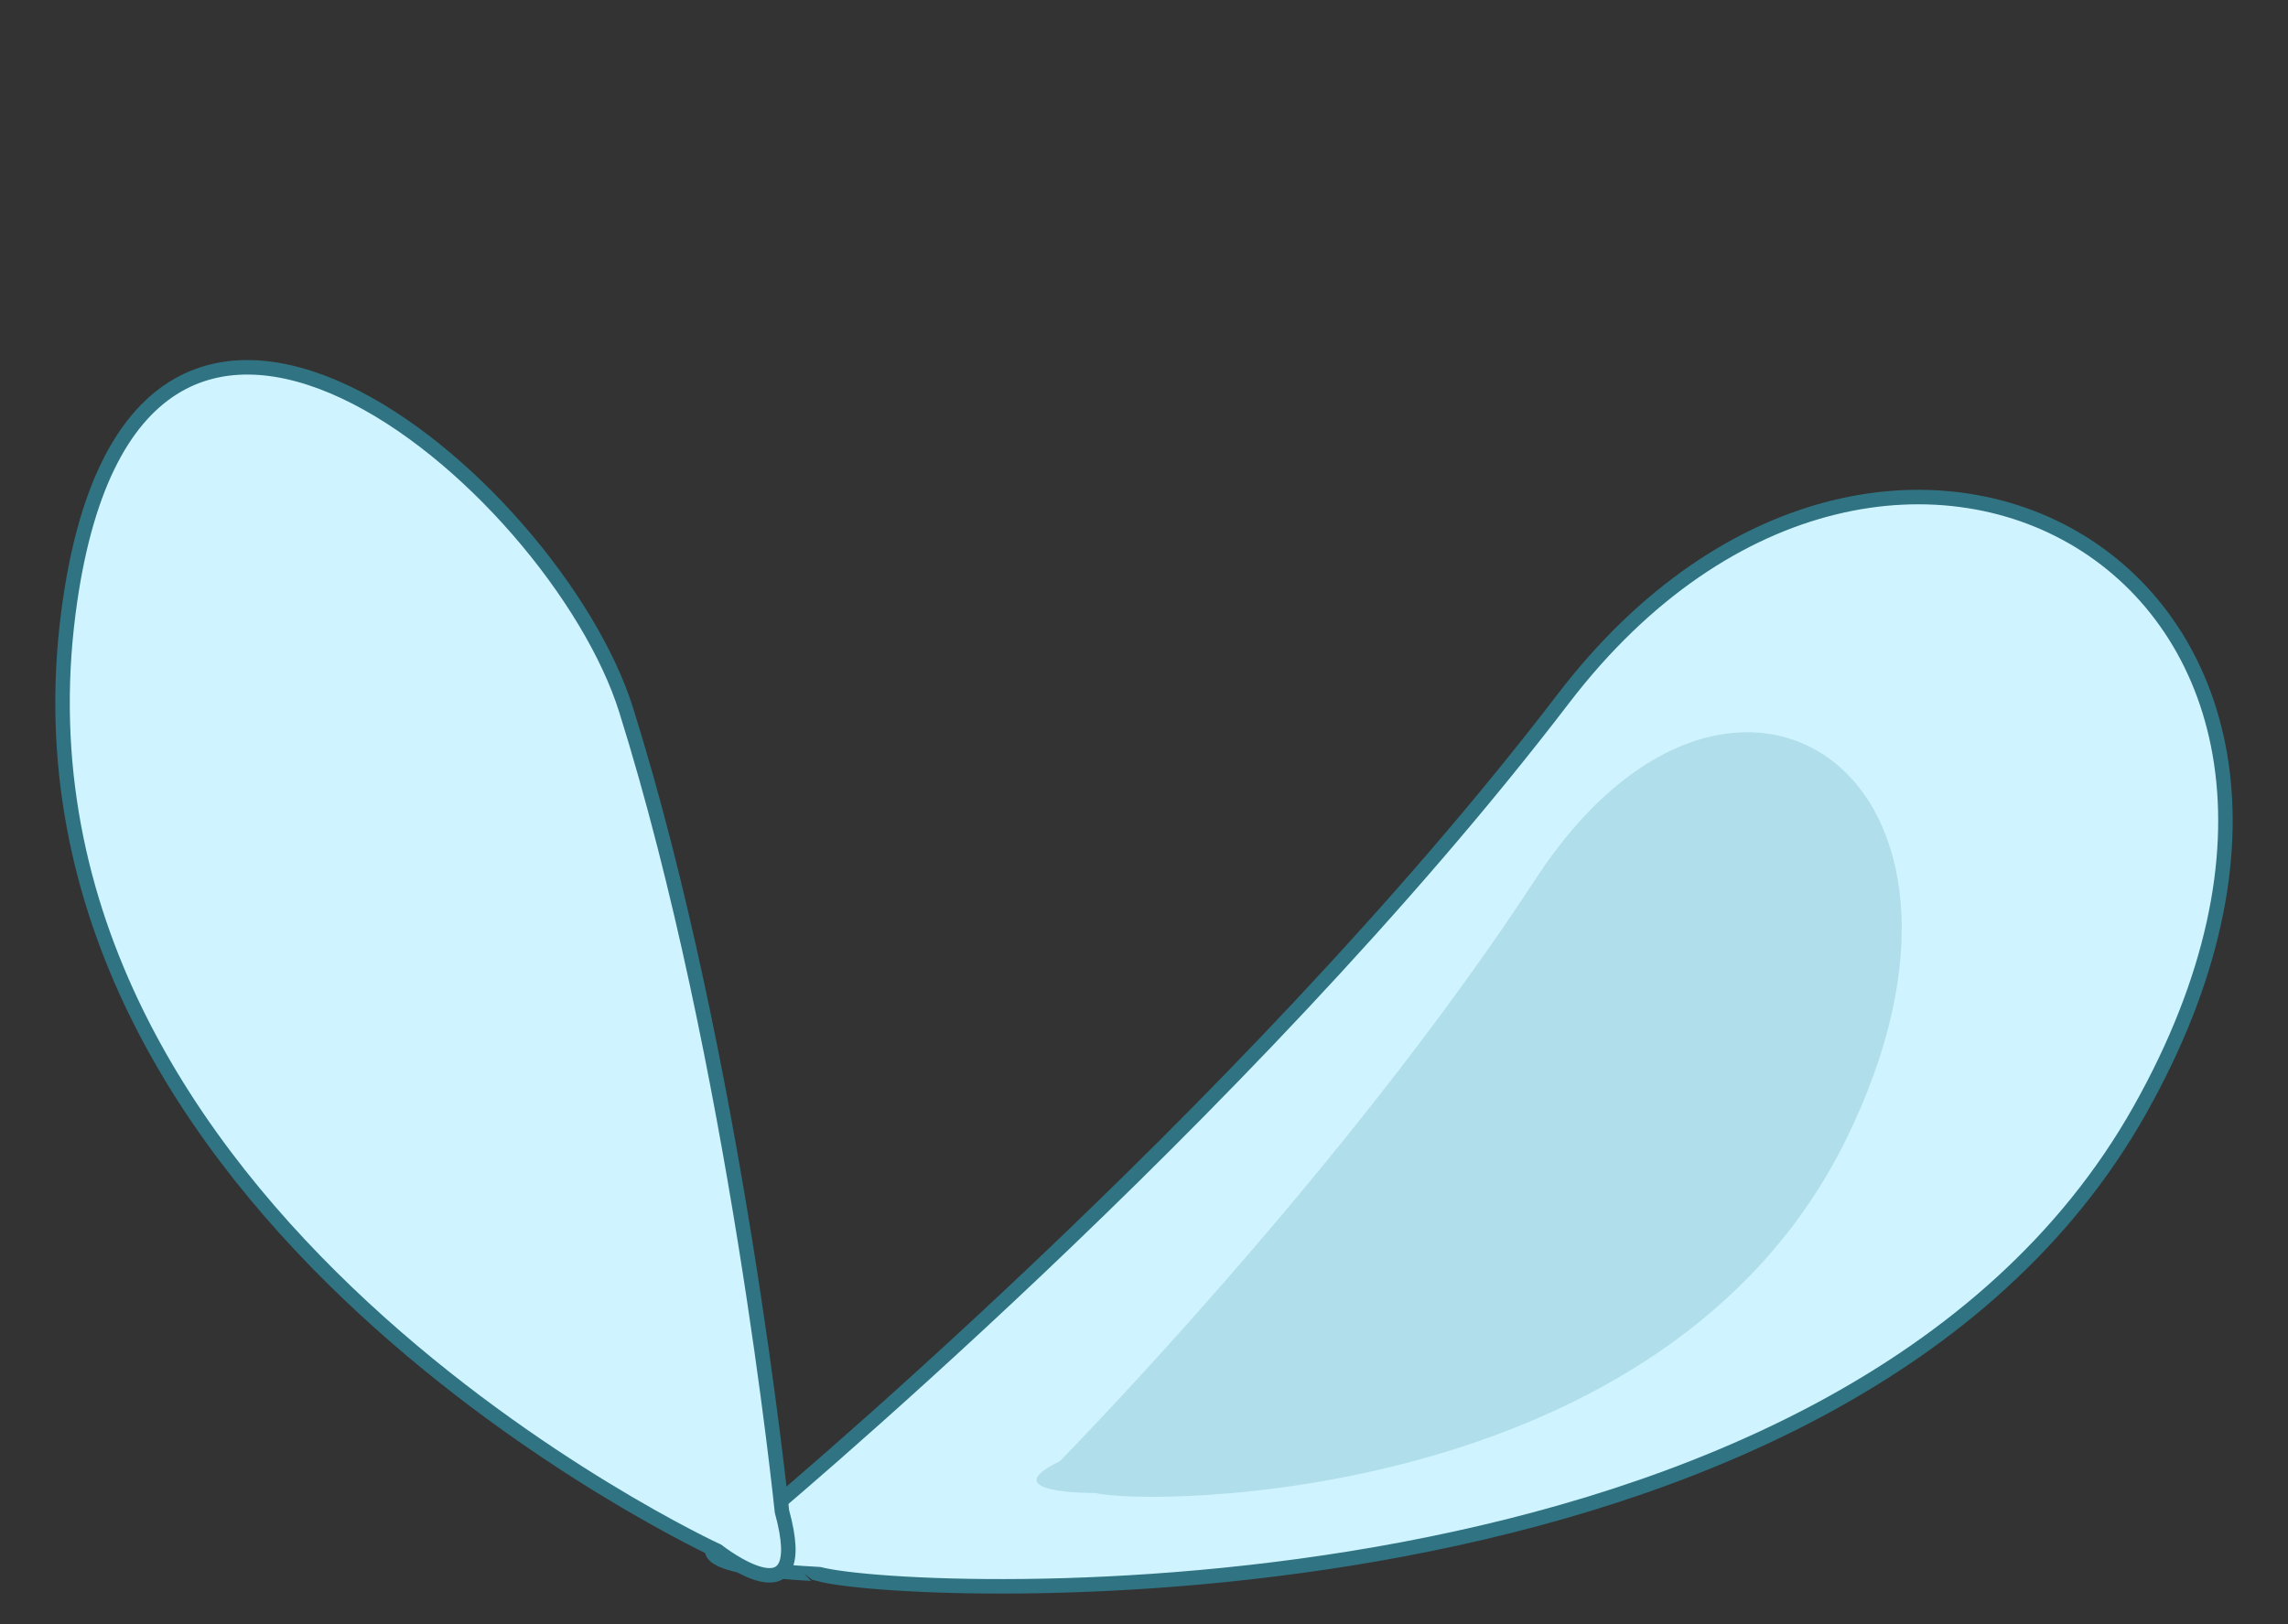 <svg id="bbb7dd9c-84fd-4e06-93c2-0b4ceb766ba1" data-name="Layer 1" xmlns="http://www.w3.org/2000/svg" width="157.8" height="112.05" viewBox="0 0 157.8 112.05">
  <rect x="0" y="0" width="157.8" height="112.05" fill="#333333" stroke="none"/>
  <defs>
    <style>
      .bb730cd5-8353-4516-b27e-6a6864e58991 {
        fill: #cff3ff;
        stroke: #307382;
        stroke-miterlimit: 10;
      }

      .b3d3bf12-8cdb-4e7e-b993-63d181b69fd7 {
        fill: #b0deea;
      }
    </style>
  </defs>
  <g>
    <g>
      <path class="bb730cd5-8353-4516-b27e-6a6864e58991" d="M51.9,105.2s33.74-28,55.92-57c22.68-29.65,60.25-8,39.75,28.4s-84.65,33.69-91.06,32C56.51,108.57,43.6,108.21,51.9,105.2Z"/>
      <path class="b3d3bf12-8cdb-4e7e-b993-63d181b69fd7" d="M73.09,100.81s19.62-19.93,32.82-40.17c13.5-20.71,33.83-7.13,21.36,18.07S79.09,103.9,75.56,103C75.56,103,68.38,103.08,73.09,100.81Z"/>
    </g>
    <path class="bb730cd5-8353-4516-b27e-6a6864e58991" d="M53.93,104.27S50.74,73.09,43.19,49C38.31,33.34,9.12,8.33,4.72,42.25-.68,83.9,49.49,107,49.49,107S56.11,112.22,53.93,104.27Z"/>
  </g>
</svg>
